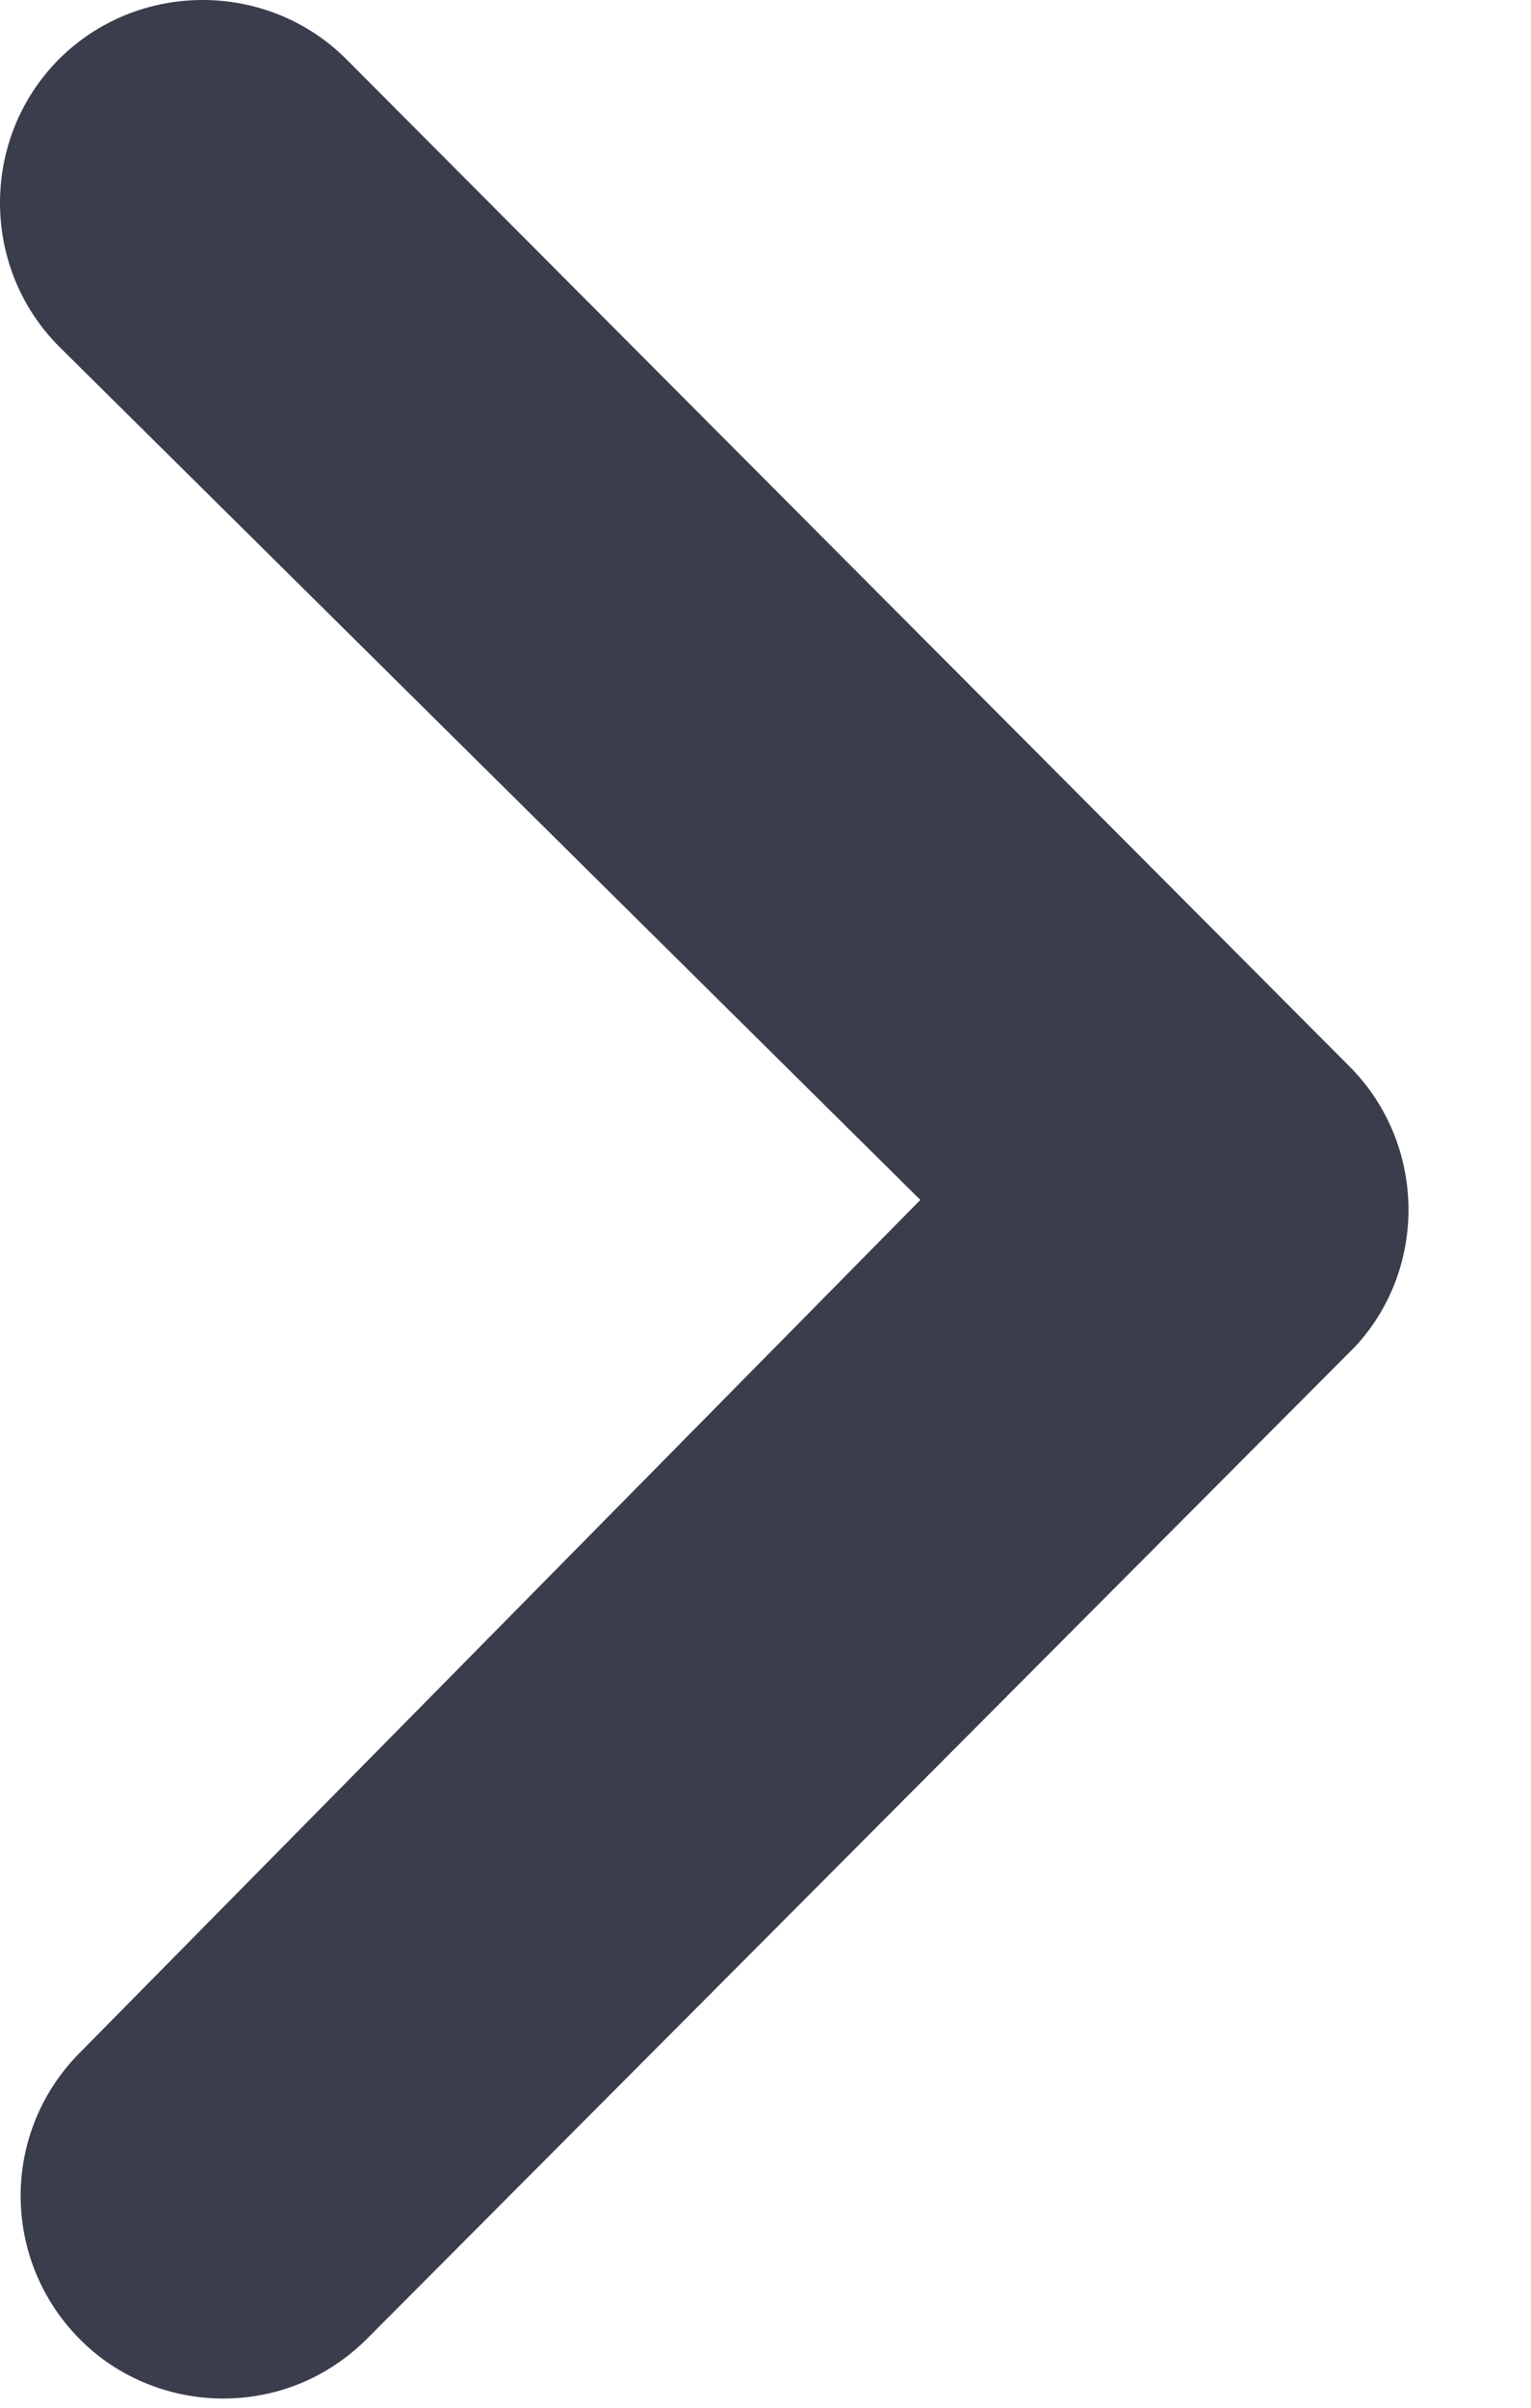 <svg width="7" height="11" viewBox="0 0 7 11" fill="none" xmlns="http://www.w3.org/2000/svg">
<path d="M4.208 5.482L0.27 1.583C-0.09 1.222 -0.09 0.631 0.27 0.27C0.631 -0.09 1.222 -0.09 1.583 0.27L6.169 4.871C6.52 5.222 6.53 5.79 6.198 6.15L1.679 10.684C1.496 10.867 1.261 10.958 1.02 10.958C0.785 10.958 0.544 10.867 0.367 10.689C0.006 10.328 0.001 9.742 0.367 9.376L4.208 5.482Z" fill="#3A3D4B"/>
</svg>
